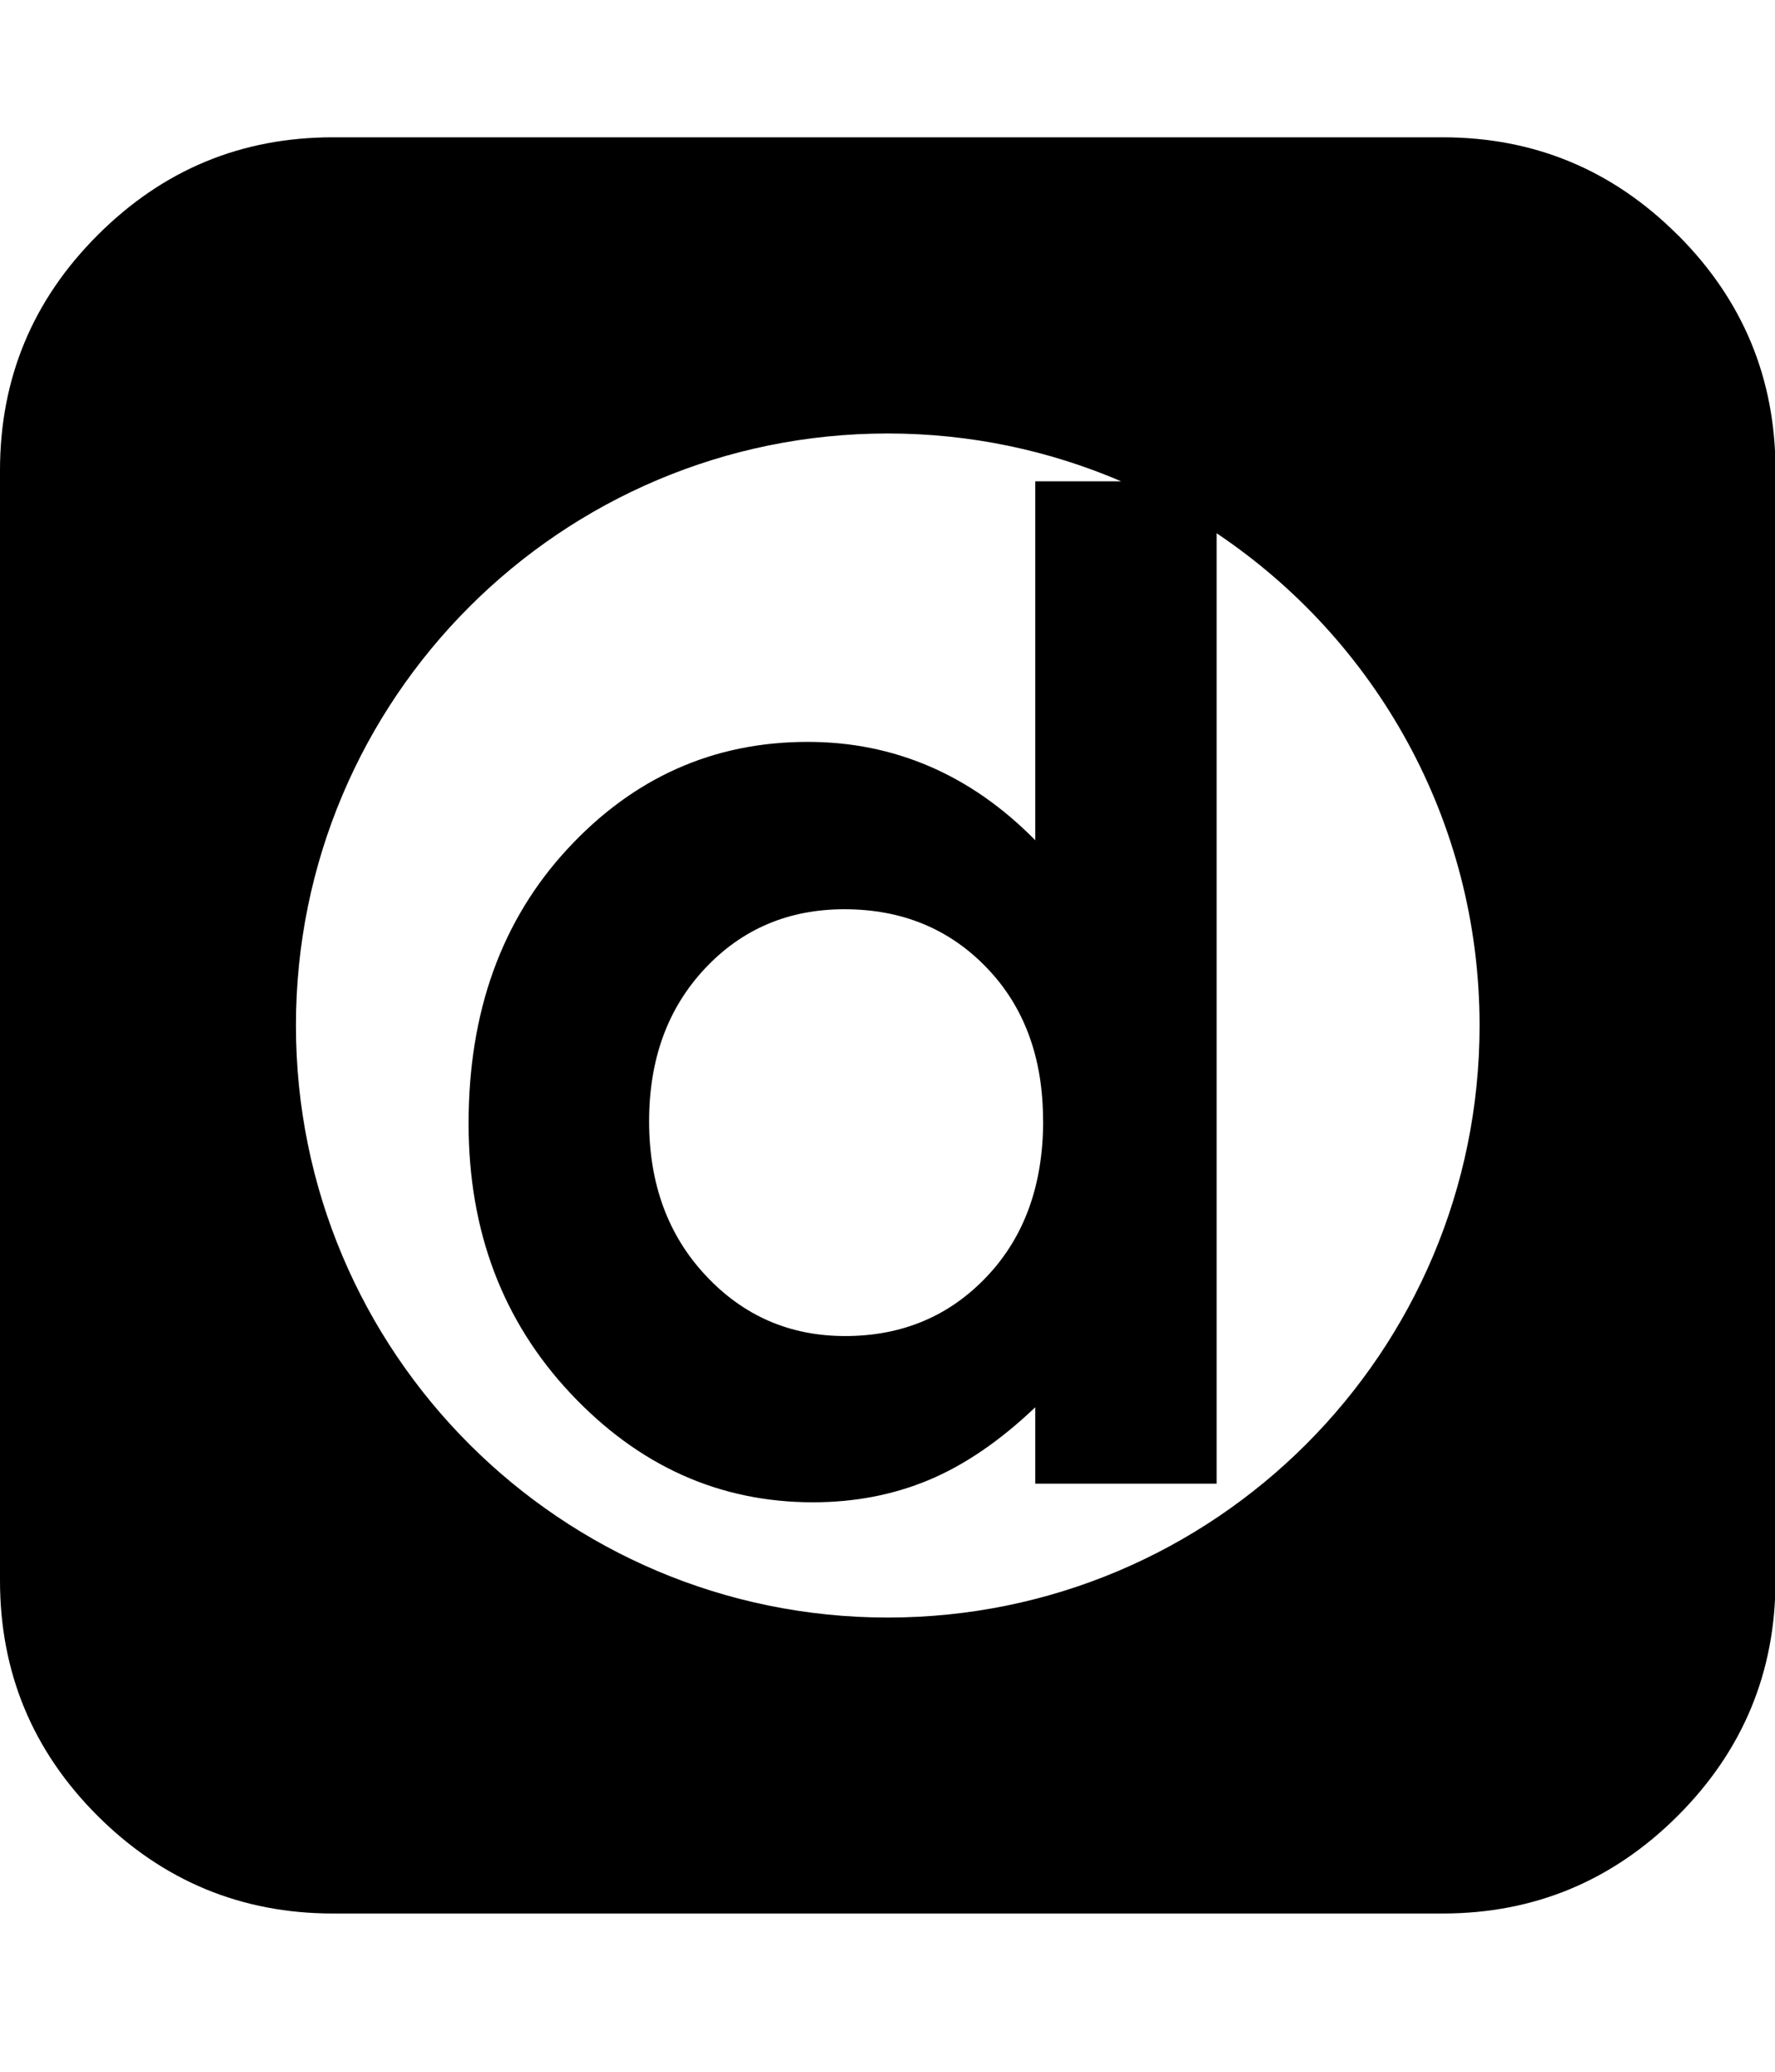 <svg xmlns="http://www.w3.org/2000/svg" width="100%" height="100%" viewBox="0 0 1755 2048"><path fill="currentColor" d="M1658.9 232.3c-64.4-64.4-141.9-96.6-232.6-96.6h-1097.1c-90.7 0-168.1 32.1-232.6 96.6-64.4 64.3-96.6 141.9-96.6 232.6v1097.1c0 90.7 32.1 168.3 96.6 232.7 64.4 64.1 142 96.4 232.6 96.4h1097.1c90.7 0 168.2-32.3 232.6-96.6 64.4-64.4 96.6-141.9 96.6-232.6v-1097.1c0-90.7-32.2-168.3-96.6-232.6zM877.7 1598.6c-323.2 0-585.1-262-585.1-585.1s262-585.1 585.1-585.1c82 0 160 16.9 230.9 47.3h-85v354.7c-31.9-32.4-66.7-56.7-104.3-72.9-37.6-16.2-77.8-24.3-120.7-24.3-93.2 0-172.3 35.3-237.5 105.8-65.2 70.5-97.8 160.9-97.8 271.3 0 106.4 33.7 195.4 101 267 67.4 71.6 147.2 107.4 239.5 107.4 41.1 0 79.3-7.3 114.5-22 35.2-14.7 70.3-38.6 105.3-71.9v75.5h179.3v-939.3c156.8 105 260 283.7 260 486.5 0 323.2-262 585.1-585.1 585.1zM1031.4 1107.6c0 63.5-18.6 114.9-55.7 154-37.1 39.2-83.8 58.8-140.1 58.8-54.6 0-100.5-19.9-137.8-59.8-37.3-39.8-56-90.6-56-152.4 0-61.3 18.3-111.6 55-150.8 36.7-39.2 82.7-58.8 138.1-58.8 56.7 0 103.7 19.3 140.7 57.8 37.1 38.5 55.7 88.9 55.7 151.1z" /></svg>